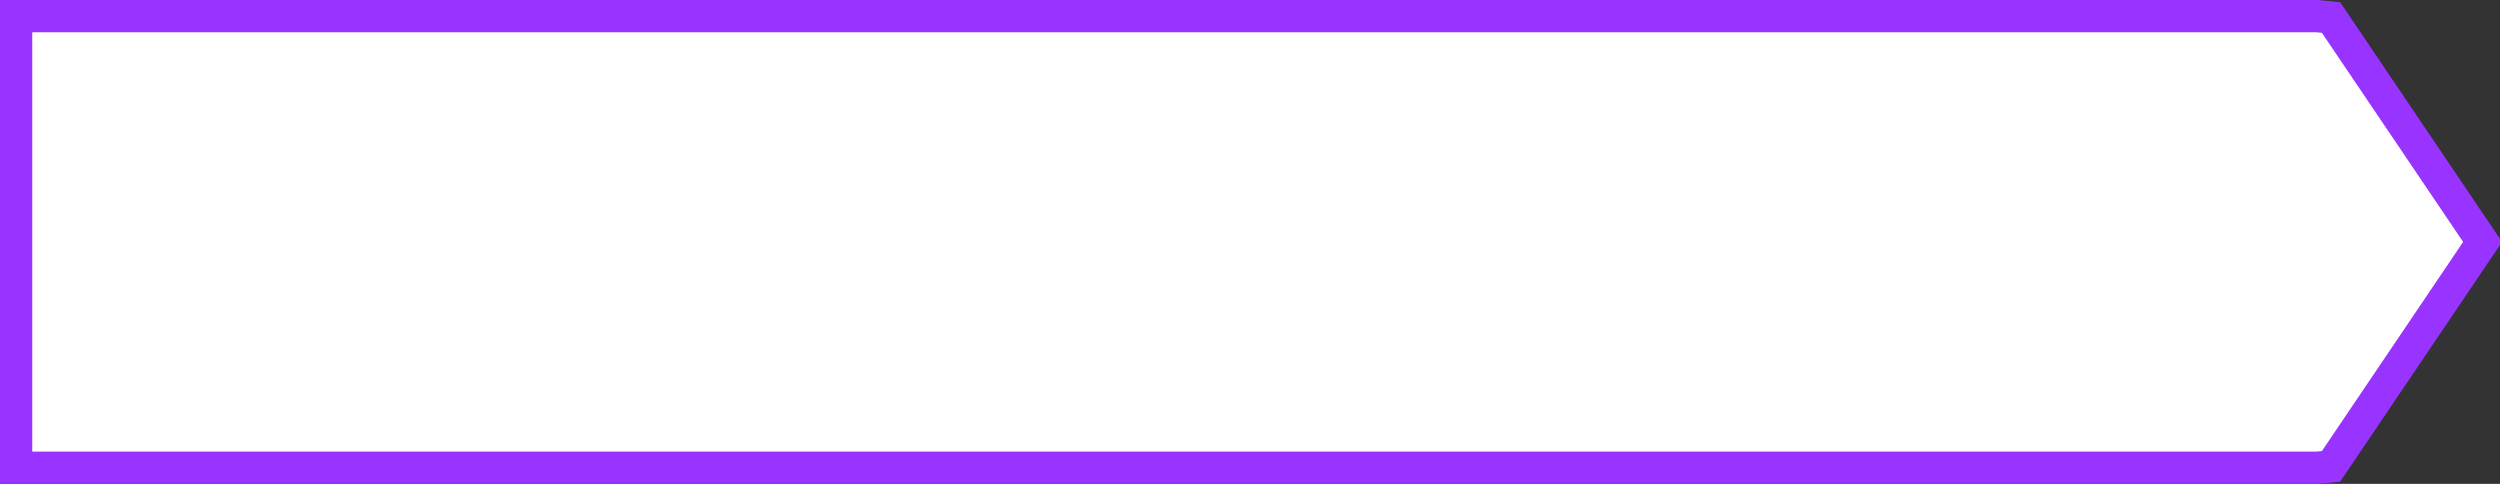 ﻿<?xml version="1.0" encoding="utf-8"?>
<svg version="1.1" xmlns:xlink="http://www.w3.org/1999/xlink" width="310px" height="60px" xmlns="http://www.w3.org/2000/svg">
  <rect width="100%" height="100%" fill="#333333" stroke="none"/>
  <g transform="matrix(1 0 0 1 -235 -439 )">
    <path d="M 523.253 442.5  C 523.253 442.5  523.331 442.508  523.331 442.508  C 523.331 442.508  541.223 469  541.223 469  C 541.223 469  523.331 495.492  523.331 495.492  C 523.331 495.492  523.253 495.5  523.253 495.5  C 523.253 495.5  238.5 495.5  238.5 495.5  C 238.5 495.5  238.5 442.5  238.5 442.5  C 238.5 442.5  523.253 442.5  523.253 442.5  Z " fill-rule="nonzero" fill="#ffffff" stroke="none" />
    <path d="M 522.287 441  C 522.287 441  524.046 441.17  524.046 441.17  C 524.046 441.17  542.842 469  542.842 469  C 542.842 469  524.046 496.83  524.046 496.83  C 524.046 496.83  522.287 497  522.287 497  C 522.287 497  237 497  237 497  C 237 497  237 441  237 441  C 237 441  522.287 441  522.287 441  Z " stroke-width="4" stroke="#9933ff" fill="none" />
  </g>
</svg>